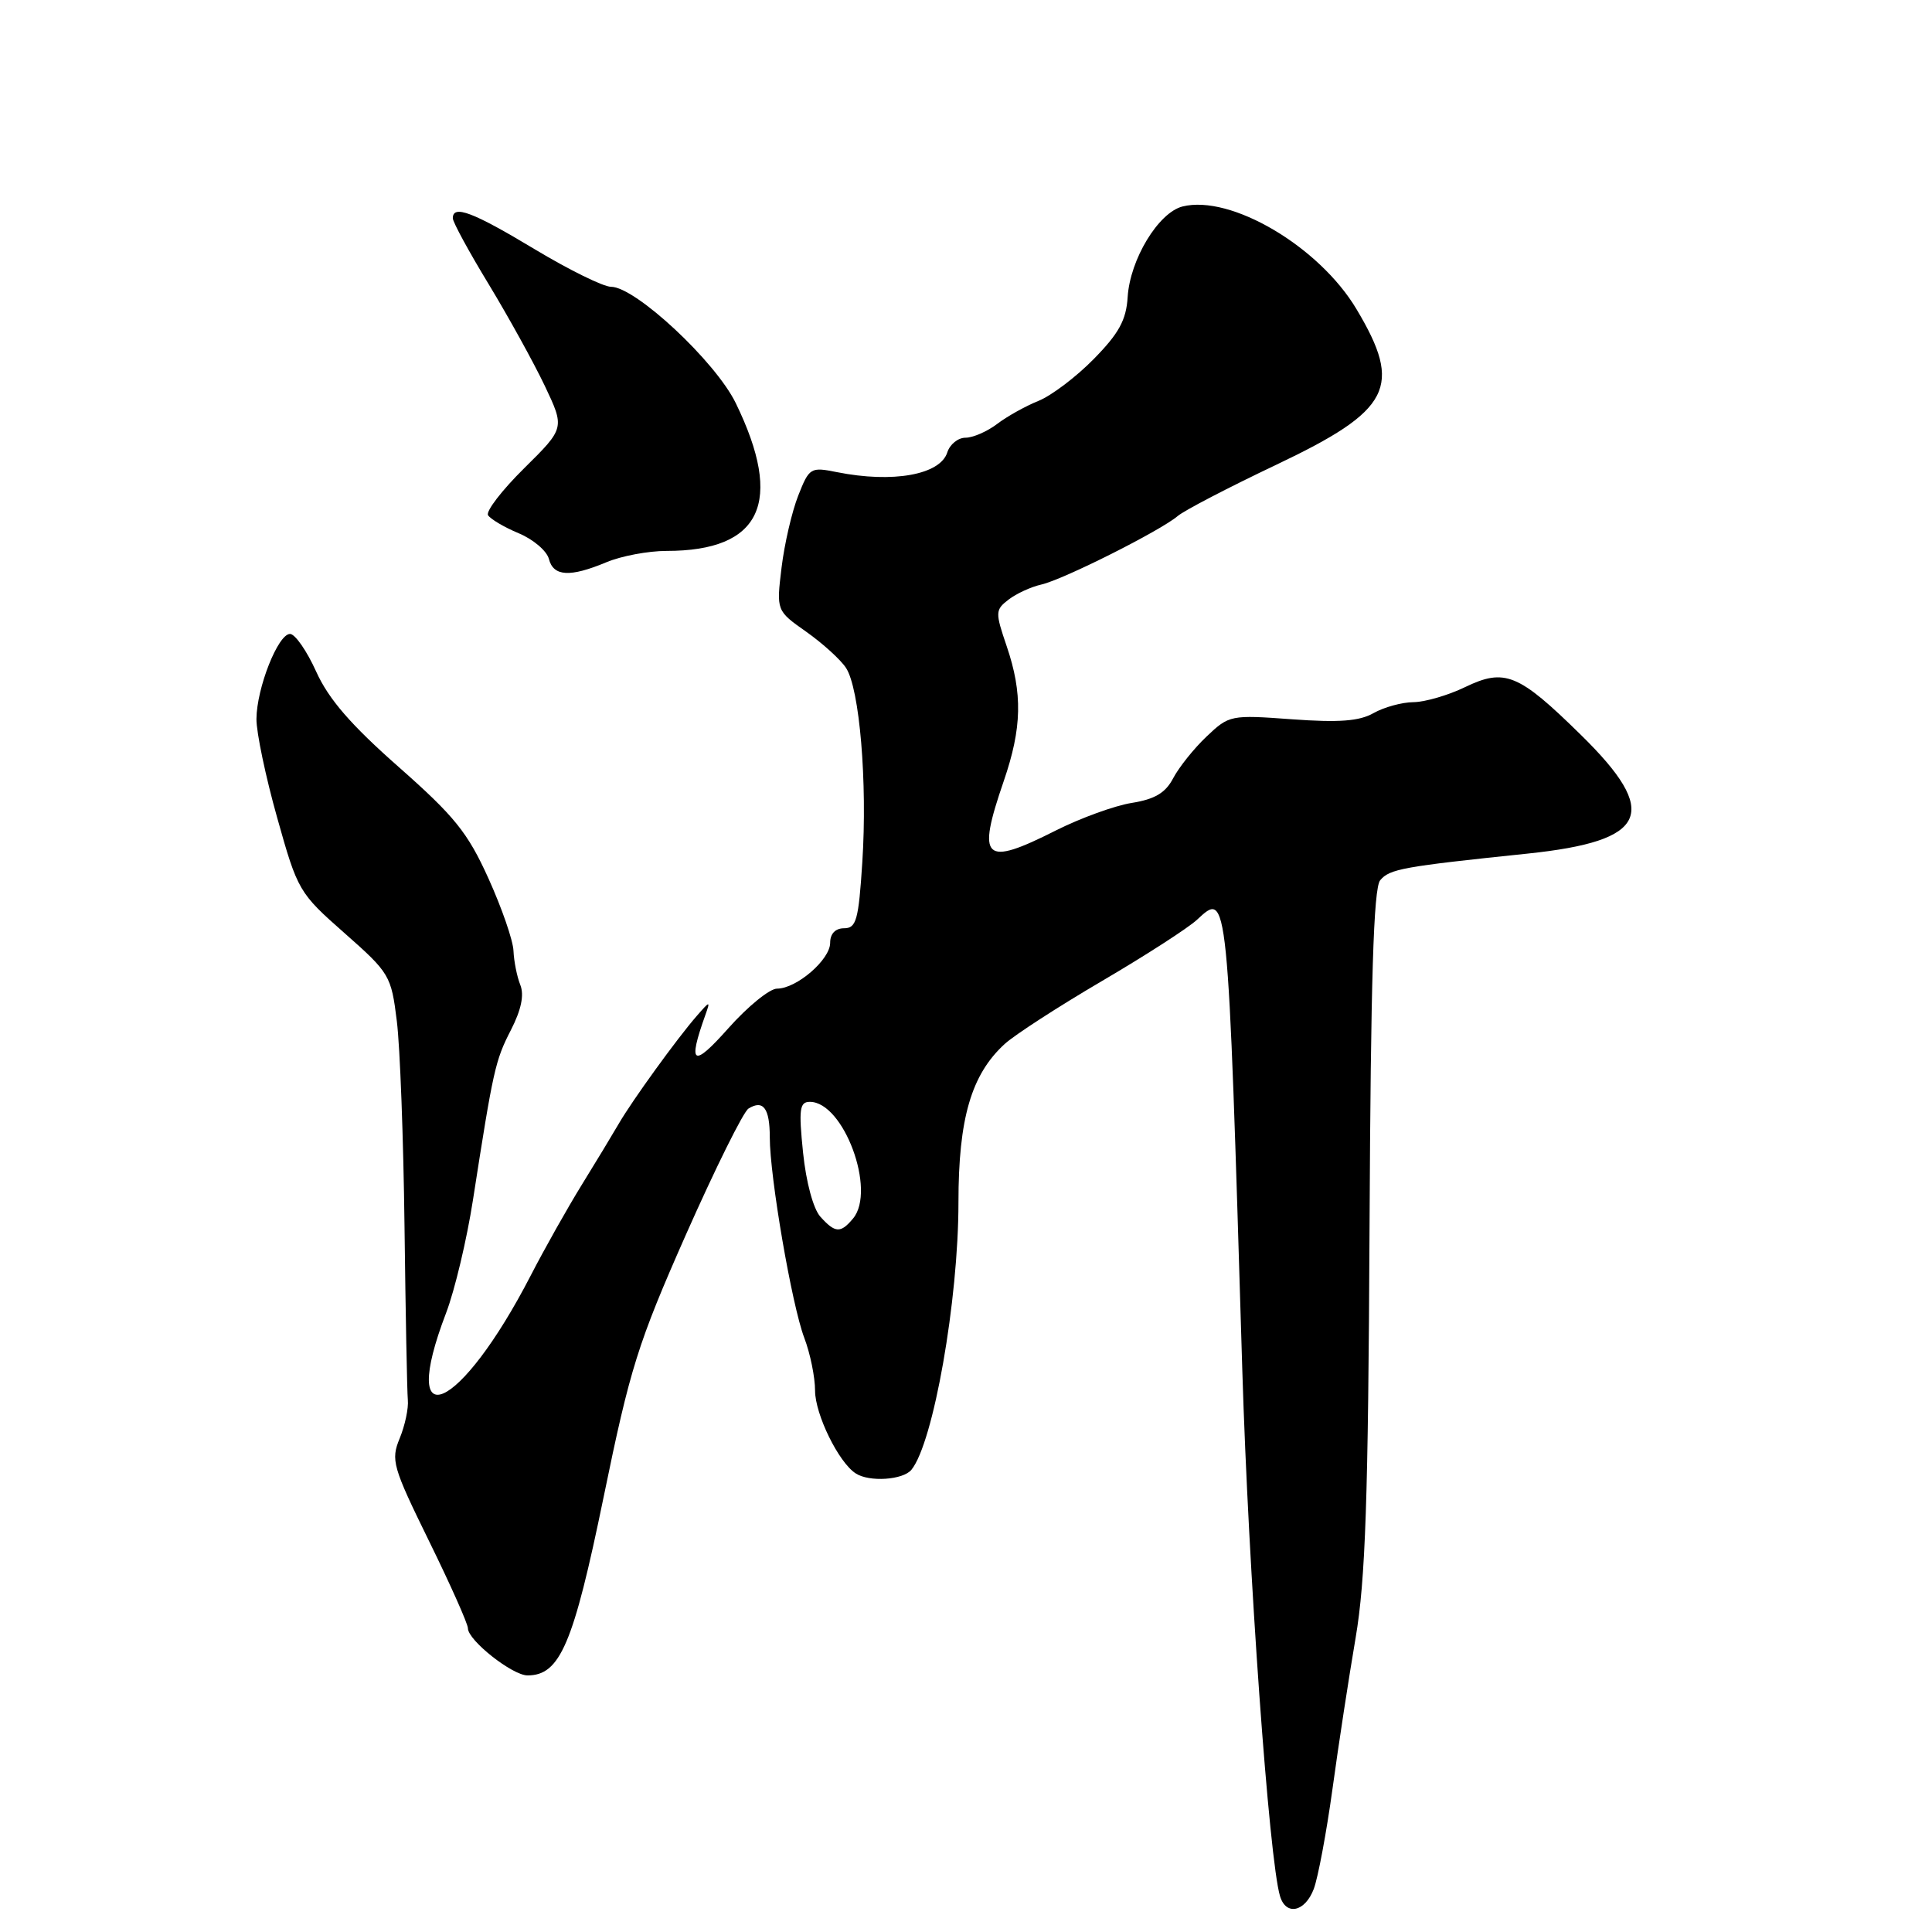 <?xml version="1.0" encoding="UTF-8" standalone="no"?>
<!DOCTYPE svg PUBLIC "-//W3C//DTD SVG 1.1//EN" "http://www.w3.org/Graphics/SVG/1.1/DTD/svg11.dtd" >
<svg xmlns="http://www.w3.org/2000/svg" xmlns:xlink="http://www.w3.org/1999/xlink" version="1.1" viewBox="0 0 256 256">
 <g >
 <path fill="currentColor"
d=" M 174.08 250.30 C 174.64 248.82 175.76 242.85 176.56 237.05 C 177.35 231.25 178.74 222.22 179.63 217.00 C 180.93 209.37 181.30 198.70 181.47 162.79 C 181.63 129.77 182.00 117.71 182.88 116.64 C 184.13 115.14 185.86 114.83 202.38 113.11 C 218.40 111.44 220.06 107.74 209.44 97.34 C 201.20 89.25 199.39 88.51 194.12 91.05 C 191.91 92.12 188.84 93.02 187.30 93.04 C 185.76 93.05 183.38 93.71 182.00 94.49 C 180.12 95.56 177.44 95.76 171.21 95.31 C 163.07 94.71 162.87 94.75 159.87 97.60 C 158.19 99.19 156.21 101.68 155.45 103.12 C 154.44 105.06 153.02 105.90 149.97 106.39 C 147.70 106.75 143.20 108.39 139.95 110.02 C 130.33 114.88 129.39 114.00 133.00 103.50 C 135.42 96.46 135.52 91.88 133.39 85.62 C 131.86 81.13 131.87 80.81 133.64 79.45 C 134.66 78.66 136.62 77.76 138.00 77.45 C 140.91 76.79 153.77 70.32 156.05 68.38 C 156.90 67.65 162.78 64.59 169.12 61.58 C 184.33 54.35 185.91 51.28 179.74 40.96 C 174.79 32.66 163.09 25.76 156.69 27.36 C 153.49 28.17 149.73 34.38 149.42 39.37 C 149.23 42.41 148.26 44.18 144.94 47.56 C 142.61 49.94 139.30 52.44 137.60 53.12 C 135.89 53.81 133.43 55.18 132.12 56.18 C 130.80 57.18 128.92 58.00 127.93 58.00 C 126.94 58.00 125.86 58.88 125.52 59.95 C 124.57 62.92 118.29 64.04 110.89 62.56 C 107.41 61.86 107.23 61.96 105.77 65.67 C 104.94 67.77 103.94 72.07 103.56 75.21 C 102.87 80.92 102.87 80.92 106.83 83.71 C 109.01 85.25 111.38 87.40 112.10 88.50 C 113.90 91.23 114.95 103.67 114.26 114.25 C 113.77 121.89 113.47 123.00 111.85 123.00 C 110.69 123.00 110.00 123.72 110.00 124.93 C 110.00 127.16 105.55 131.00 102.96 131.00 C 101.98 131.00 99.08 133.36 96.51 136.25 C 91.81 141.54 91.09 141.13 93.46 134.50 C 94.14 132.59 94.09 132.59 92.33 134.61 C 89.72 137.60 83.77 145.83 82.00 148.88 C 81.17 150.31 78.97 153.95 77.09 156.99 C 75.22 160.02 72.17 165.43 70.33 169.00 C 60.97 187.14 52.67 190.83 59.10 174.00 C 60.26 170.97 61.86 164.22 62.67 159.00 C 65.36 141.71 65.62 140.53 67.69 136.50 C 69.07 133.81 69.48 131.84 68.94 130.50 C 68.50 129.40 68.10 127.38 68.04 126.00 C 67.99 124.62 66.49 120.30 64.72 116.39 C 61.97 110.31 60.23 108.16 52.83 101.63 C 46.50 96.05 43.55 92.65 41.90 89.00 C 40.66 86.25 39.10 84.00 38.43 84.00 C 36.84 84.00 34.01 91.17 33.98 95.27 C 33.97 97.05 35.20 102.94 36.73 108.36 C 39.44 118.03 39.62 118.33 45.66 123.65 C 51.63 128.92 51.84 129.27 52.58 135.29 C 53.01 138.71 53.46 150.95 53.60 162.50 C 53.74 174.05 53.94 184.40 54.04 185.50 C 54.15 186.60 53.66 188.89 52.96 190.59 C 51.77 193.47 52.02 194.35 56.84 204.18 C 59.68 209.96 62.00 215.17 62.00 215.75 C 62.00 217.35 67.89 222.00 69.90 222.00 C 74.21 222.00 75.97 217.88 79.98 198.38 C 83.49 181.28 84.52 178.00 90.90 163.57 C 94.78 154.82 98.50 147.31 99.18 146.89 C 101.13 145.68 102.00 146.85 102.00 150.69 C 102.00 155.93 104.92 172.92 106.57 177.27 C 107.36 179.34 108.00 182.49 108.00 184.27 C 108.01 187.41 111.11 193.76 113.38 195.23 C 115.17 196.41 119.66 196.11 120.77 194.75 C 123.68 191.18 127.00 172.31 127.00 159.33 C 127.00 148.20 128.70 142.38 133.13 138.33 C 134.43 137.14 140.22 133.39 146.00 130.00 C 151.78 126.61 157.44 122.96 158.60 121.88 C 162.73 118.05 162.68 117.54 164.61 181.50 C 165.42 208.20 168.16 246.45 169.61 251.25 C 170.40 253.89 172.92 253.35 174.08 250.30 Z  M 80.35 74.50 C 82.32 73.67 85.91 73.00 88.32 73.00 C 100.88 73.00 103.90 66.57 97.49 53.41 C 94.80 47.89 84.19 38.00 80.96 38.00 C 79.95 38.00 75.38 35.75 70.81 33.00 C 62.65 28.09 60.00 27.09 60.00 28.92 C 60.00 29.43 62.14 33.36 64.76 37.67 C 67.37 41.98 70.71 48.03 72.18 51.11 C 74.84 56.72 74.84 56.72 69.47 62.03 C 66.51 64.95 64.35 67.76 64.67 68.27 C 64.99 68.78 66.81 69.86 68.73 70.66 C 70.65 71.46 72.45 72.99 72.73 74.06 C 73.33 76.39 75.52 76.52 80.35 74.50 Z  M 108.71 161.23 C 107.77 160.20 106.81 156.64 106.41 152.73 C 105.82 146.96 105.95 146.00 107.31 146.00 C 111.79 146.00 116.13 157.73 113.04 161.45 C 111.39 163.44 110.67 163.40 108.71 161.23 Z "/>
</g>
</svg>